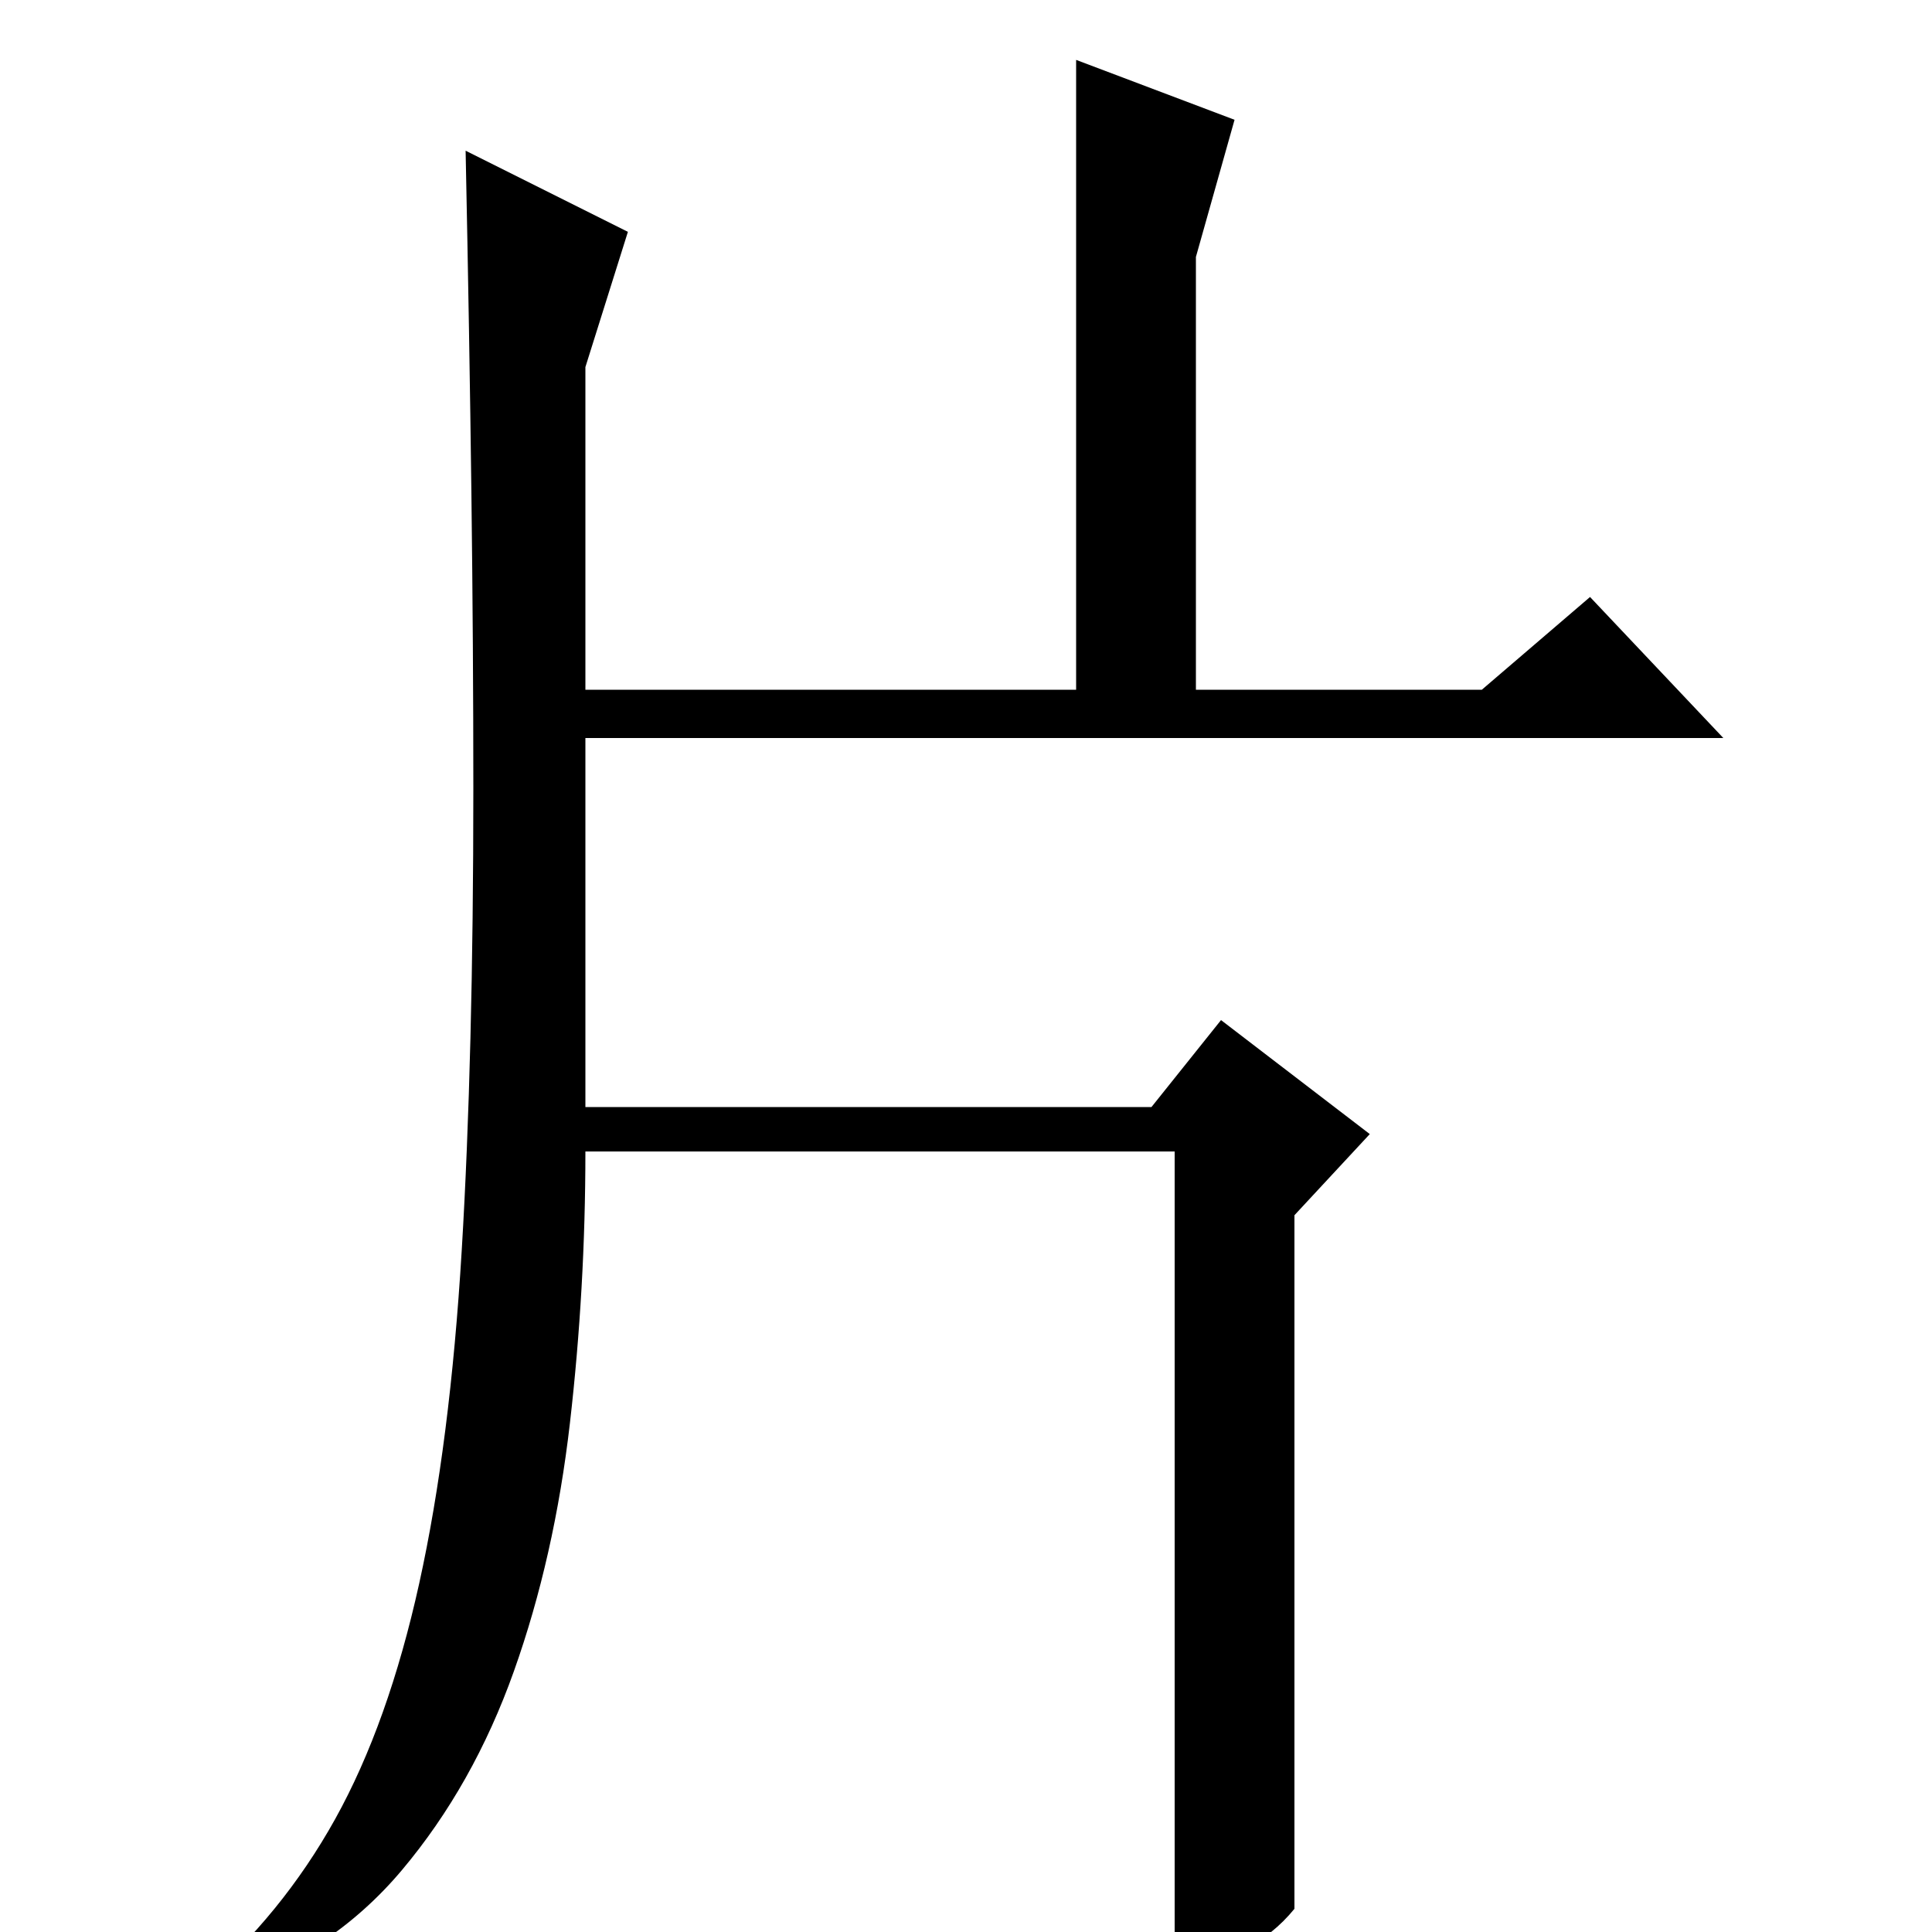 <?xml version="1.0" standalone="no"?>
<!DOCTYPE svg PUBLIC "-//W3C//DTD SVG 1.1//EN" "http://www.w3.org/Graphics/SVG/1.1/DTD/svg11.dtd" >
<svg xmlns="http://www.w3.org/2000/svg" xmlns:xlink="http://www.w3.org/1999/xlink" version="1.1" viewBox="0 -200 1000 1000">
  <g transform="matrix(1 0 0 -1 0 800)">
   <path fill="currentColor"
d="M639 938l-20 -71v-224h148l56 48l69 -73h-589v-191h293l36 45l77 -59l-39 -42v-359q-22 -27 -62 -31v423h-305q0 -71 -8 -140.5t-29 -128.5t-58 -103t-95 -63l-10 3q43 37 70.5 86.5t43.5 122t22 172.5t6 239q0 72 -1 152.5t-3 177.5l84 -42l-22 -70v-167h254v326z" />
  </g>

</svg>
